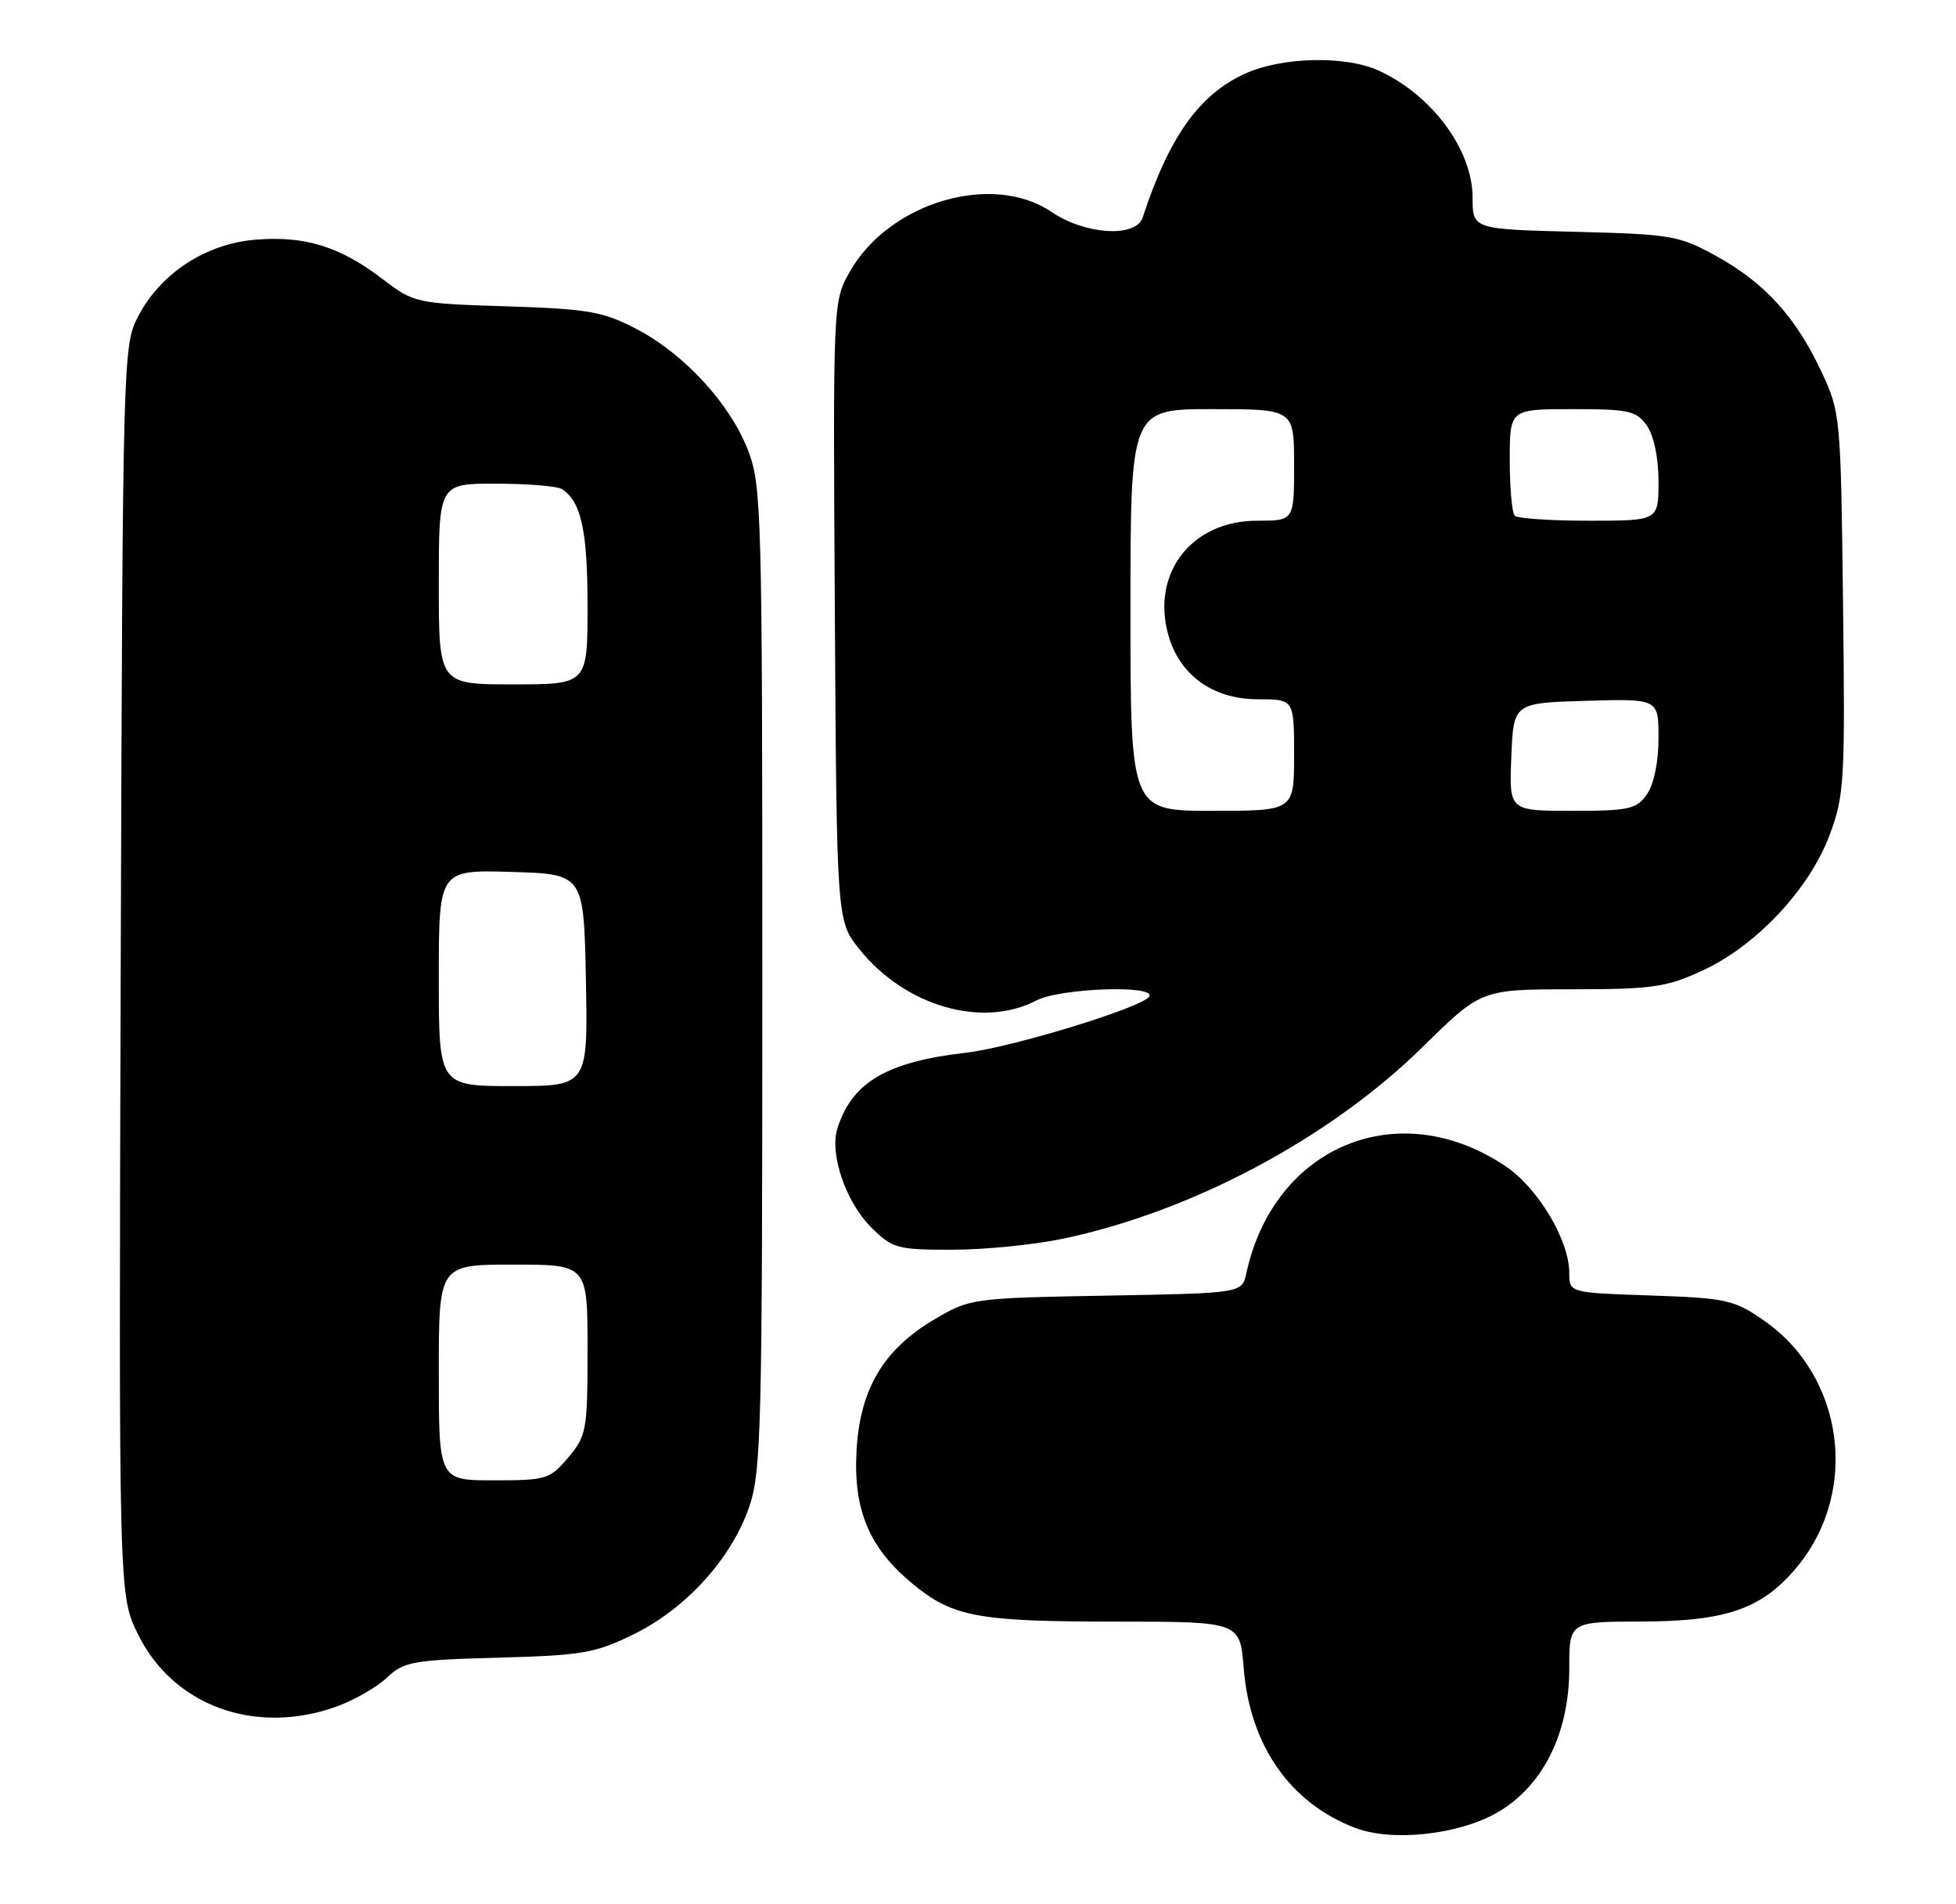 <?xml version="1.0" encoding="UTF-8" standalone="no"?>
<!DOCTYPE svg PUBLIC "-//W3C//DTD SVG 1.1//EN" "http://www.w3.org/Graphics/SVG/1.1/DTD/svg11.dtd" >
<svg xmlns="http://www.w3.org/2000/svg" xmlns:xlink="http://www.w3.org/1999/xlink" version="1.1" viewBox="0 0 263 256">
 <g >
 <path fill="currentColor"
d=" M 201.40 243.61 C 207.49 240.05 211.00 232.97 211.00 224.30 C 211.00 218.00 211.00 218.00 220.75 217.98 C 232.21 217.95 236.99 216.26 241.68 210.57 C 250.04 200.43 247.93 184.97 237.18 177.52 C 233.15 174.72 232.15 174.50 221.93 174.15 C 211.00 173.78 211.00 173.78 211.00 171.10 C 211.00 166.75 206.84 159.76 202.50 156.82 C 188.12 147.09 171.31 154.00 167.58 171.17 C 167.00 173.84 167.00 173.84 148.75 174.17 C 130.83 174.49 130.41 174.55 125.73 177.31 C 118.81 181.37 115.64 186.67 115.17 194.98 C 114.72 203.00 116.86 208.09 122.72 212.92 C 128.11 217.37 131.45 217.99 150.11 217.99 C 166.73 218.00 166.73 218.00 167.23 224.28 C 168.06 234.65 173.48 242.39 182.24 245.73 C 187.23 247.63 196.24 246.63 201.40 243.61 Z  M 45.11 229.46 C 47.51 228.61 50.60 226.86 51.99 225.55 C 54.31 223.36 55.47 223.15 67.00 222.84 C 78.29 222.53 80.05 222.23 85.21 219.69 C 92.22 216.25 98.28 209.59 100.70 202.67 C 102.36 197.89 102.50 192.53 102.50 131.50 C 102.50 68.98 102.40 65.24 100.59 60.56 C 98.17 54.27 91.99 47.56 85.54 44.20 C 81.07 41.88 79.09 41.53 68.12 41.18 C 55.91 40.79 55.68 40.74 51.41 37.49 C 45.72 33.14 40.97 31.67 34.35 32.22 C 27.67 32.77 21.60 36.73 18.59 42.50 C 16.53 46.45 16.50 47.51 16.23 130.46 C 15.97 214.41 15.97 214.41 18.53 219.65 C 23.23 229.26 34.20 233.31 45.11 229.46 Z  M 142.93 166.52 C 160.31 162.86 178.82 152.99 191.28 140.75 C 199.16 133.00 199.16 133.00 211.33 132.99 C 222.27 132.98 224.06 132.72 229.00 130.43 C 236.20 127.08 243.30 119.50 246.01 112.24 C 247.99 106.95 248.10 105.02 247.81 81.05 C 247.51 55.93 247.46 55.41 244.90 49.95 C 241.46 42.62 237.29 38.03 230.82 34.45 C 225.78 31.66 224.78 31.49 211.75 31.16 C 198.00 30.81 198.00 30.81 198.00 26.54 C 198.00 20.11 192.47 12.68 185.28 9.45 C 180.84 7.45 172.33 7.66 167.43 9.89 C 161.24 12.70 157.20 18.38 153.64 29.25 C 152.74 31.98 145.92 31.56 141.40 28.50 C 133.44 23.10 119.58 27.18 114.28 36.50 C 112.00 40.50 112.00 40.50 112.25 82.16 C 112.50 123.82 112.50 123.82 115.60 127.66 C 121.74 135.29 132.12 138.27 139.36 134.49 C 142.57 132.82 155.51 132.37 154.52 133.97 C 153.62 135.42 136.08 140.80 129.91 141.51 C 119.22 142.74 114.56 145.48 112.59 151.70 C 111.52 155.10 113.72 161.57 117.10 164.95 C 119.99 167.83 120.58 168.00 128.01 168.00 C 132.33 168.00 139.05 167.33 142.93 166.52 Z  M 59.00 184.50 C 59.00 170.00 59.00 170.00 69.00 170.00 C 79.00 170.00 79.00 170.00 79.00 181.42 C 79.00 192.25 78.87 193.01 76.41 195.92 C 73.95 198.85 73.46 199.00 66.41 199.00 C 59.00 199.00 59.00 199.00 59.00 184.50 Z  M 59.00 131.46 C 59.00 116.93 59.00 116.93 68.75 117.21 C 78.50 117.50 78.50 117.50 78.78 131.75 C 79.05 146.00 79.05 146.00 69.03 146.00 C 59.00 146.00 59.00 146.00 59.00 131.46 Z  M 59.00 78.50 C 59.00 65.00 59.00 65.00 66.75 65.02 C 71.01 65.02 75.00 65.36 75.60 65.77 C 78.15 67.47 79.00 71.37 79.00 81.43 C 79.00 92.00 79.00 92.00 69.00 92.00 C 59.00 92.00 59.00 92.00 59.00 78.50 Z  M 152.00 82.00 C 152.00 55.00 152.00 55.00 163.00 55.00 C 174.00 55.00 174.00 55.00 174.00 62.50 C 174.00 70.00 174.00 70.00 169.03 70.00 C 160.25 70.00 154.78 77.00 157.08 85.32 C 158.57 90.73 163.09 94.00 169.08 94.00 C 174.00 94.00 174.00 94.00 174.00 101.50 C 174.00 109.00 174.00 109.00 163.00 109.00 C 152.00 109.00 152.00 109.00 152.00 82.00 Z  M 203.21 101.75 C 203.50 94.50 203.50 94.50 213.25 94.21 C 223.00 93.93 223.00 93.93 223.00 99.24 C 223.00 102.43 222.38 105.44 221.44 106.78 C 220.04 108.78 219.04 109.00 211.40 109.00 C 202.91 109.00 202.91 109.00 203.21 101.75 Z  M 203.67 69.33 C 203.30 68.97 203.00 65.59 203.00 61.83 C 203.00 55.00 203.00 55.00 211.44 55.00 C 219.03 55.00 220.04 55.22 221.44 57.22 C 222.37 58.55 223.00 61.56 223.00 64.72 C 223.00 70.00 223.00 70.00 213.67 70.00 C 208.53 70.00 204.03 69.70 203.67 69.33 Z "/>
</g>
</svg>